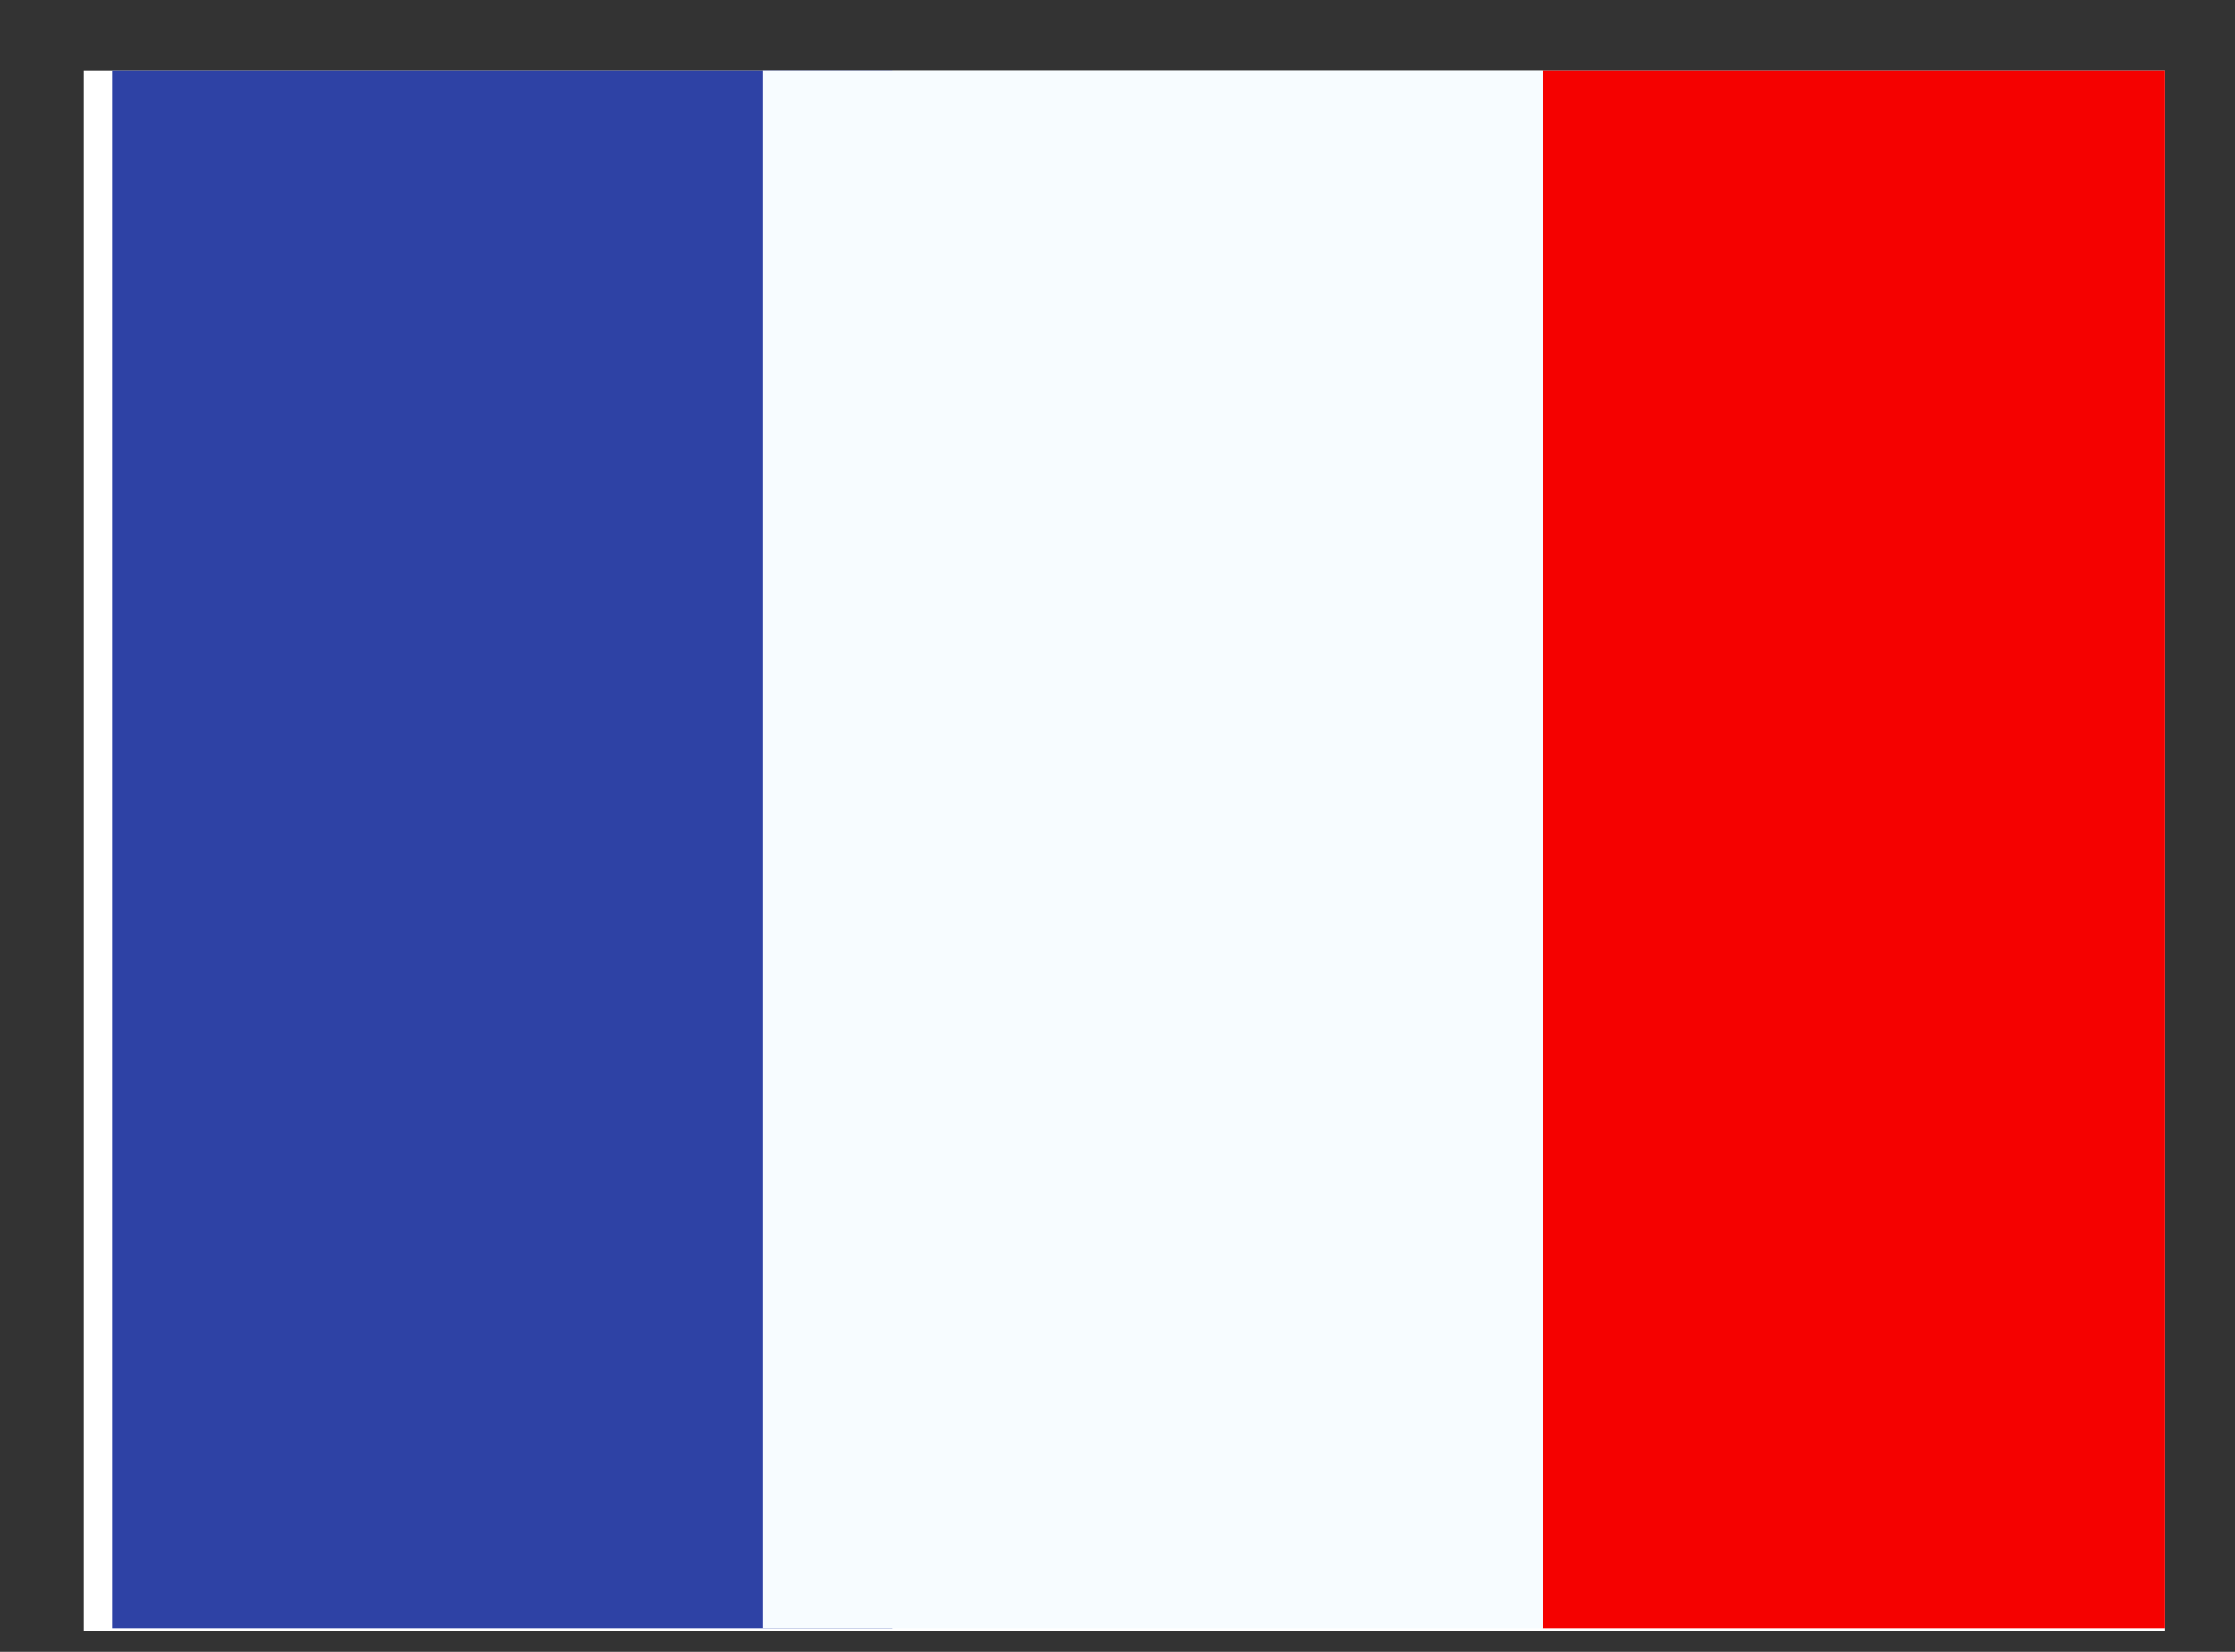 <svg width="23" height="17" viewBox="0 0 23 17" fill="none" xmlns="http://www.w3.org/2000/svg">
<rect x="0" y="0" width="23" height="17" fill="#333333" stroke="none"/>
<g clip-path="url(#clip0_58_2534)">
<rect width="21.419" height="16.064" transform="translate(0.862 0.724)" fill="white"/>
<path fill-rule="evenodd" clip-rule="evenodd" d="M15.878 0.692H22.571V16.756H15.878V0.692Z" fill="#F50100"/>
<path fill-rule="evenodd" clip-rule="evenodd" d="M1.153 0.692H9.185V16.756H1.153V0.692Z" fill="#2E42A5"/>
<path fill-rule="evenodd" clip-rule="evenodd" d="M7.846 0.692H15.878V16.756H7.846V0.692Z" fill="#F7FCFF"/>
</g>
<defs>
<clipPath id="clip0_58_2534">
<rect width="21.419" height="16.064" fill="white" transform="translate(0.862 0.724)"/>
</clipPath>
</defs>
</svg>
